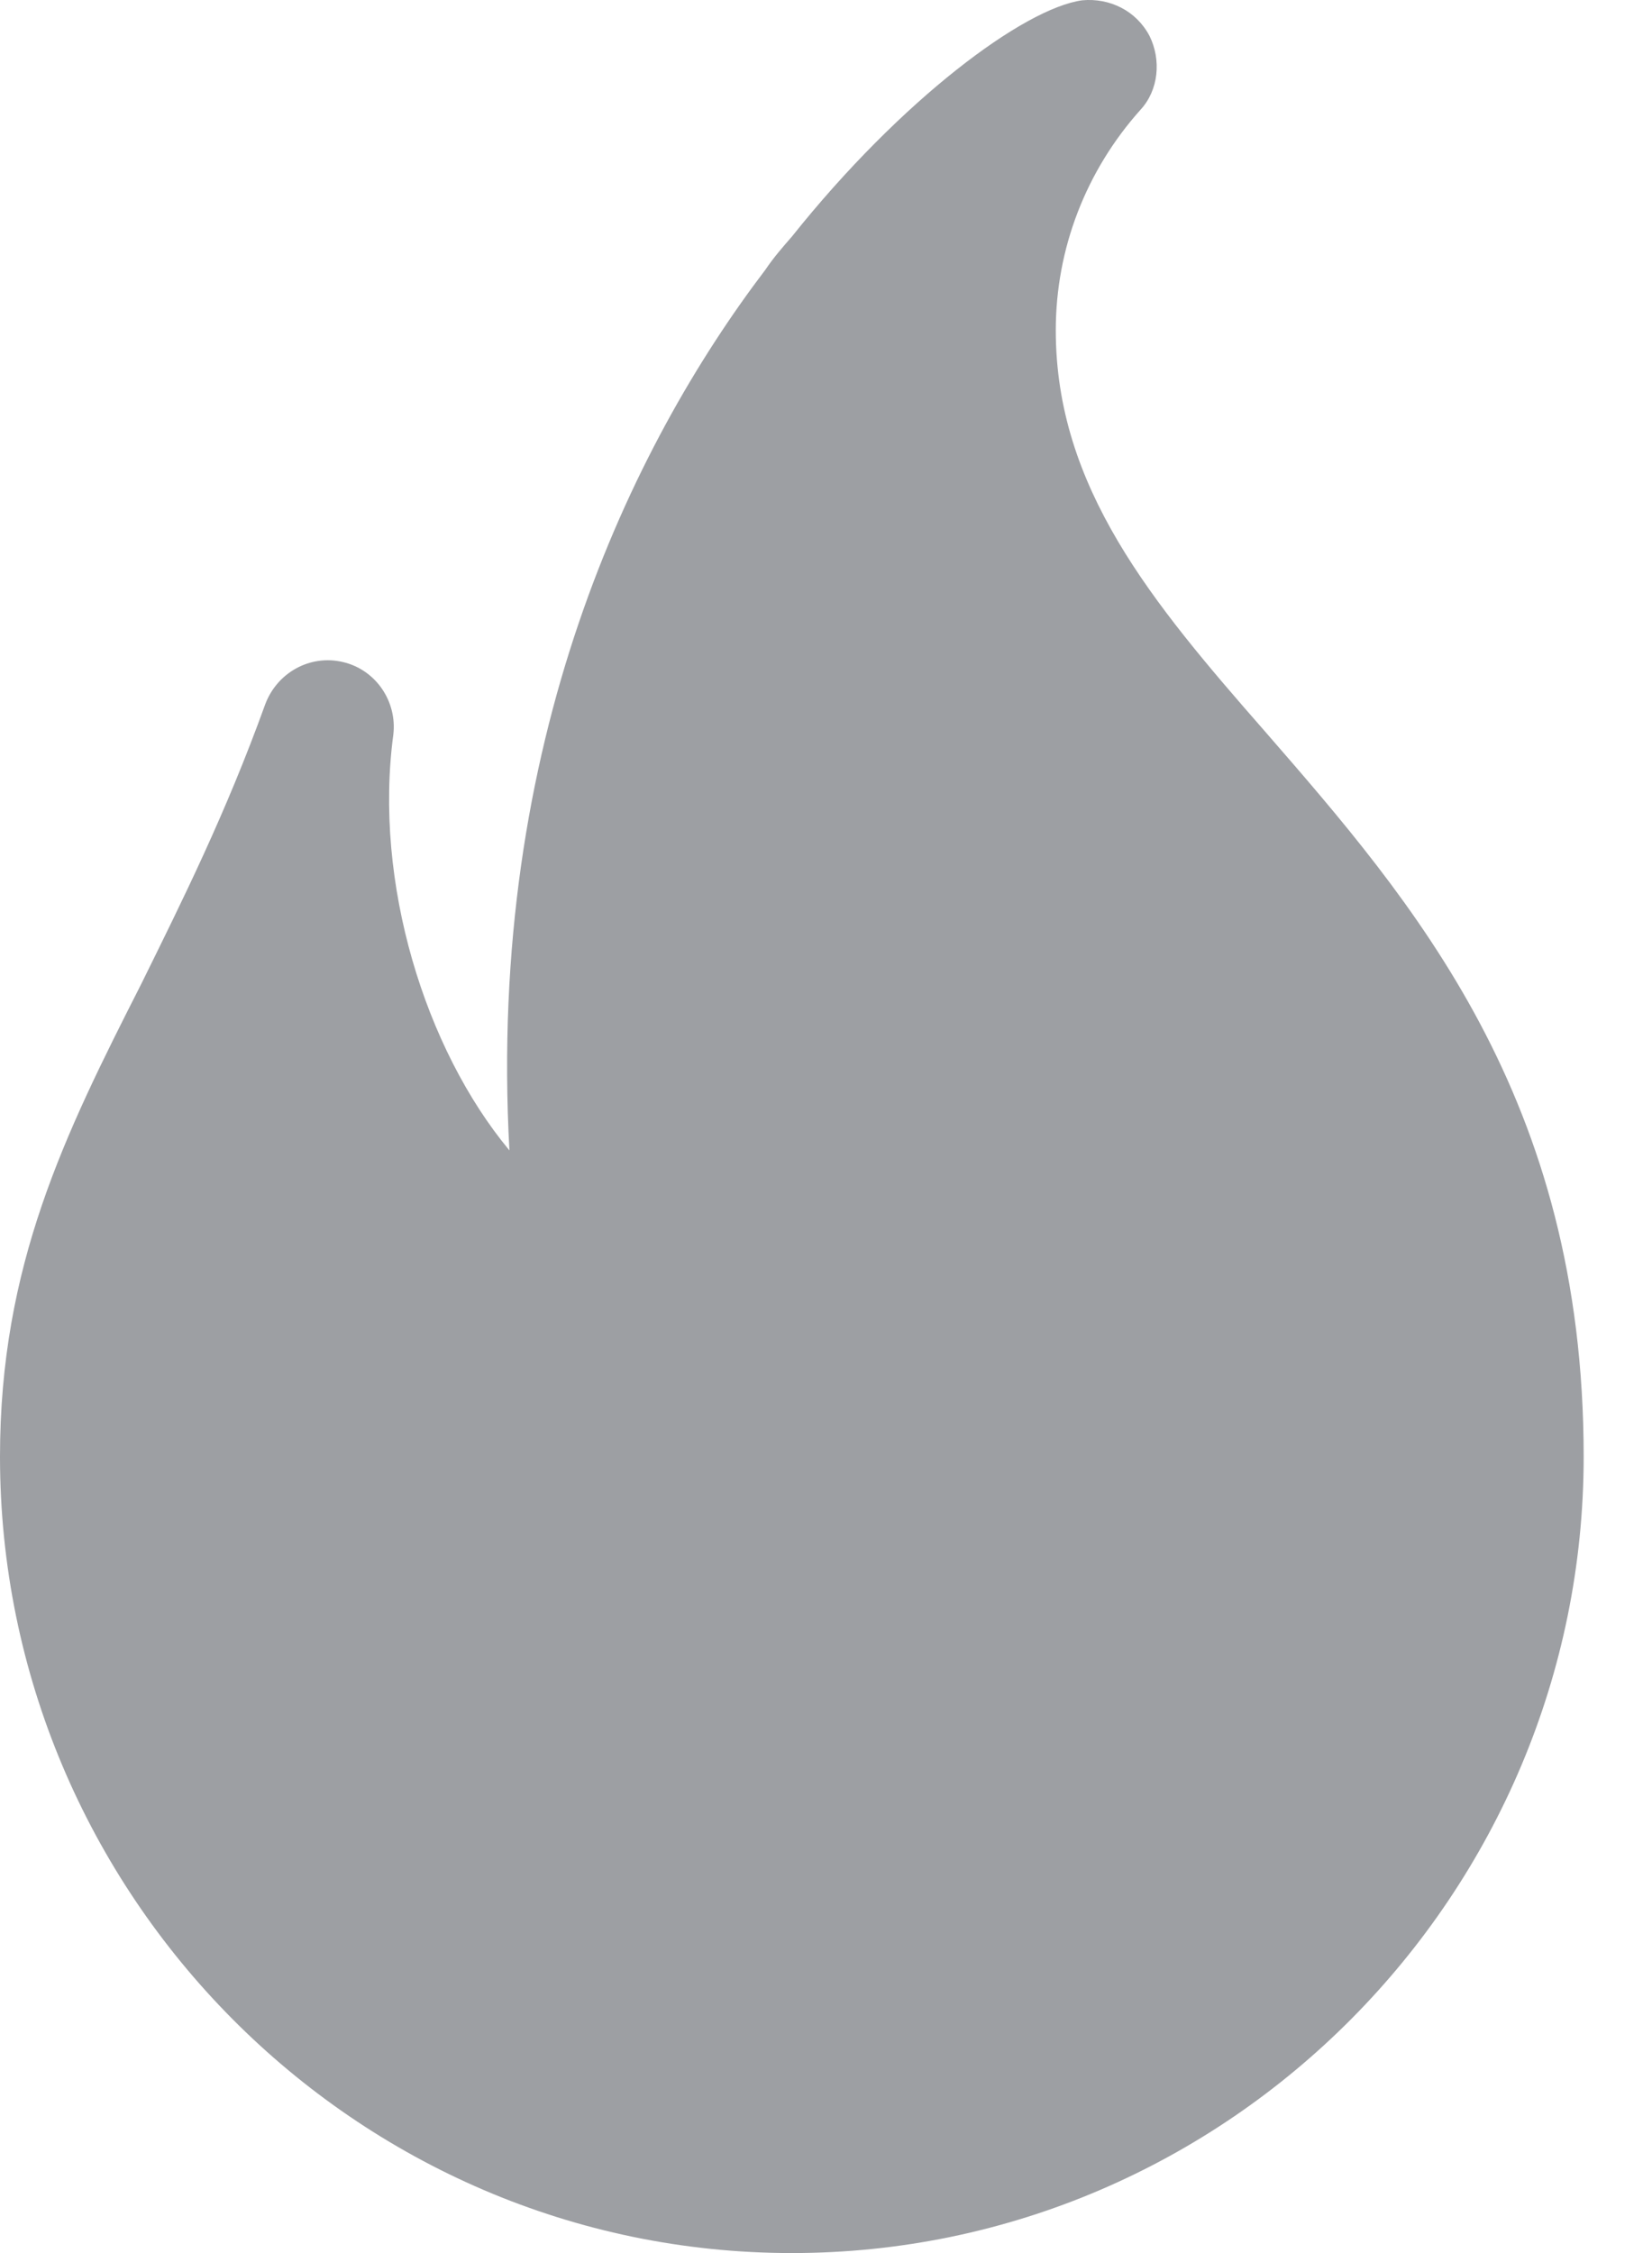 <svg width="11" height="15" viewBox="0 0 11 15" fill="none" xmlns="http://www.w3.org/2000/svg">
<path d="M8.419 4.865C7.672 4.012 7.03 3.245 7.03 2.199C7.03 1.654 7.232 1.136 7.593 0.732C7.716 0.6 7.733 0.398 7.654 0.239C7.566 0.072 7.39 -0.015 7.206 0.002C6.819 0.055 6.002 0.661 5.273 1.575C5.211 1.646 5.15 1.716 5.097 1.795C4.201 2.973 3.243 4.944 3.392 7.659C2.83 6.983 2.487 5.875 2.619 4.891C2.645 4.671 2.504 4.46 2.285 4.408C2.065 4.355 1.845 4.478 1.766 4.689C1.503 5.418 1.213 5.998 0.94 6.552C0.431 7.554 0 8.424 0 9.698C0 12.607 2.364 15 5.273 15C8.181 15 10.545 12.607 10.545 9.698C10.545 7.308 9.412 6.007 8.419 4.865Z" fill="#9D9FA3"/>
</svg>
